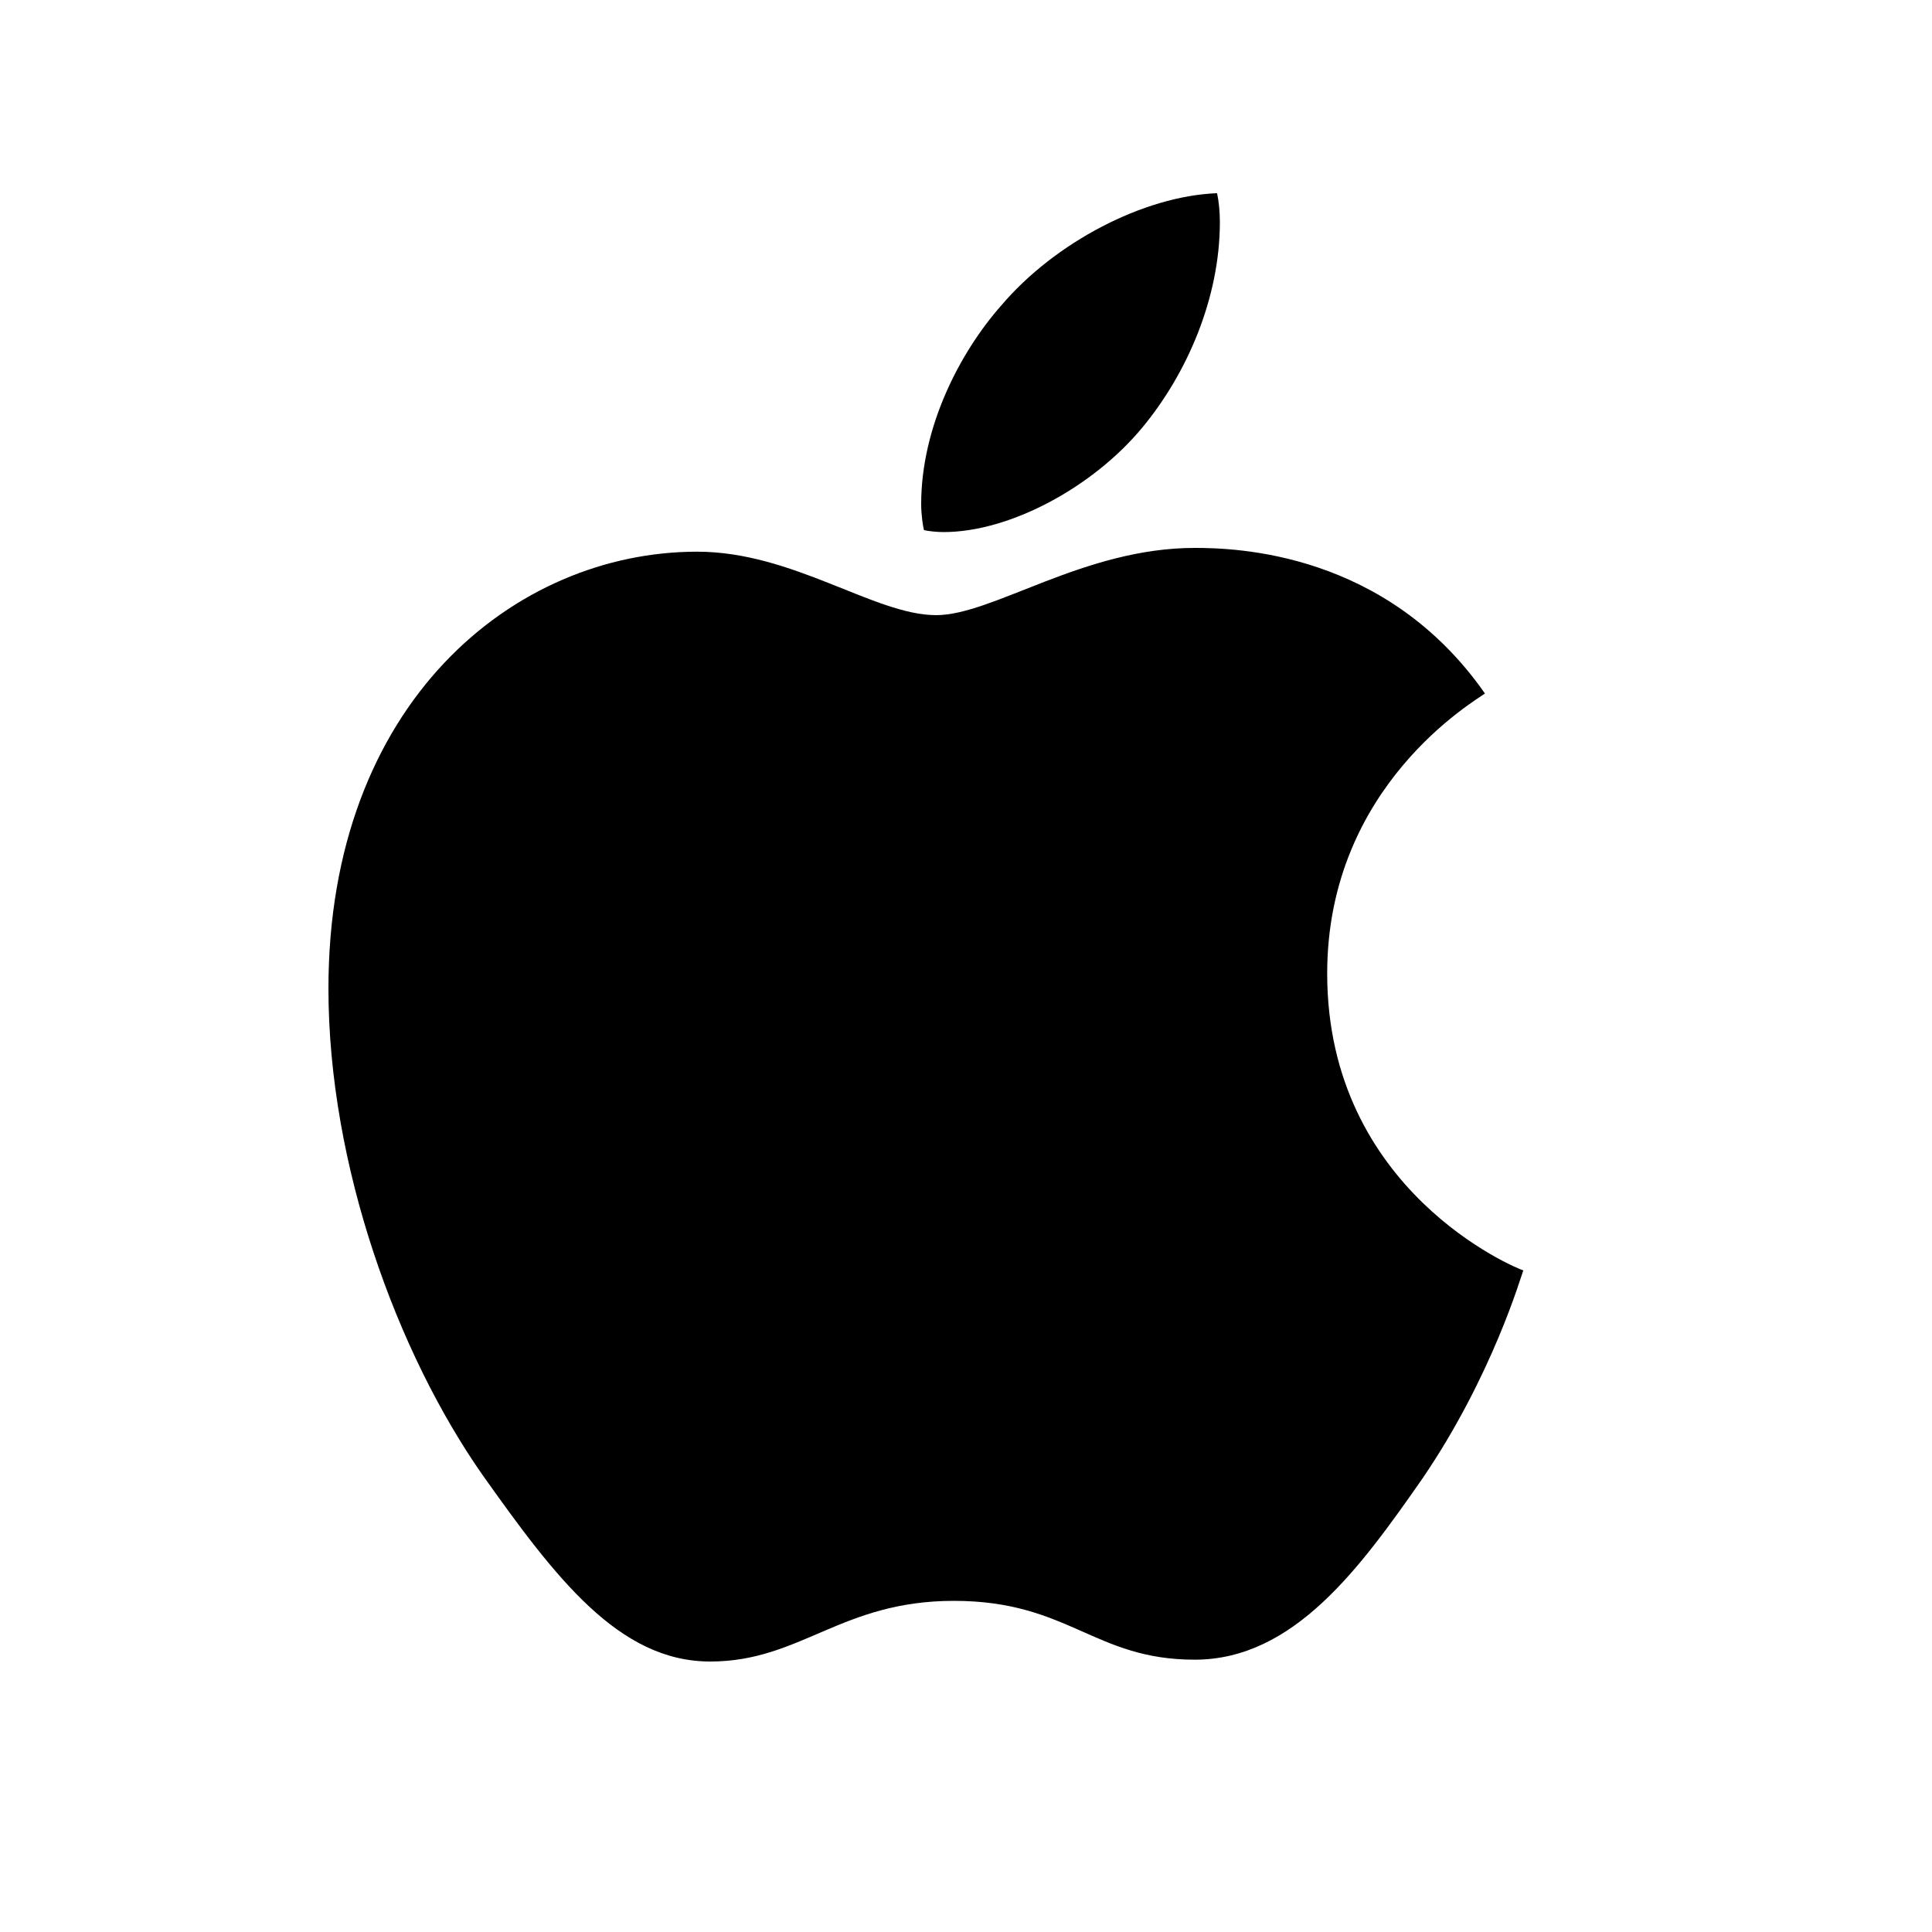 <svg width="20" height="20" viewBox="0 0 20 20" fill="none"
    xmlns="http://www.w3.org/2000/svg">
    <path d="M9.768 5.508C10.454 5.508 11.314 5.044 11.826 4.425C12.29 3.865 12.628 3.082 12.628 2.3C12.628 2.193 12.618 2.087 12.599 2C11.836 2.029 10.918 2.512 10.367 3.16C9.932 3.652 9.536 4.425 9.536 5.218C9.536 5.334 9.555 5.45 9.565 5.488C9.613 5.498 9.691 5.508 9.768 5.508ZM7.352 17.2C8.289 17.2 8.705 16.572 9.874 16.572C11.063 16.572 11.324 17.181 12.367 17.181C13.392 17.181 14.078 16.234 14.725 15.306C15.45 14.243 15.749 13.2 15.769 13.151C15.701 13.132 13.739 12.33 13.739 10.078C13.739 8.126 15.286 7.247 15.372 7.179C14.348 5.711 12.792 5.672 12.367 5.672C11.217 5.672 10.28 6.368 9.691 6.368C9.053 6.368 8.212 5.711 7.217 5.711C5.323 5.711 3.4 7.276 3.4 10.233C3.4 12.069 4.115 14.011 4.994 15.267C5.748 16.33 6.405 17.2 7.352 17.2Z" fill="black"/>
</svg>
